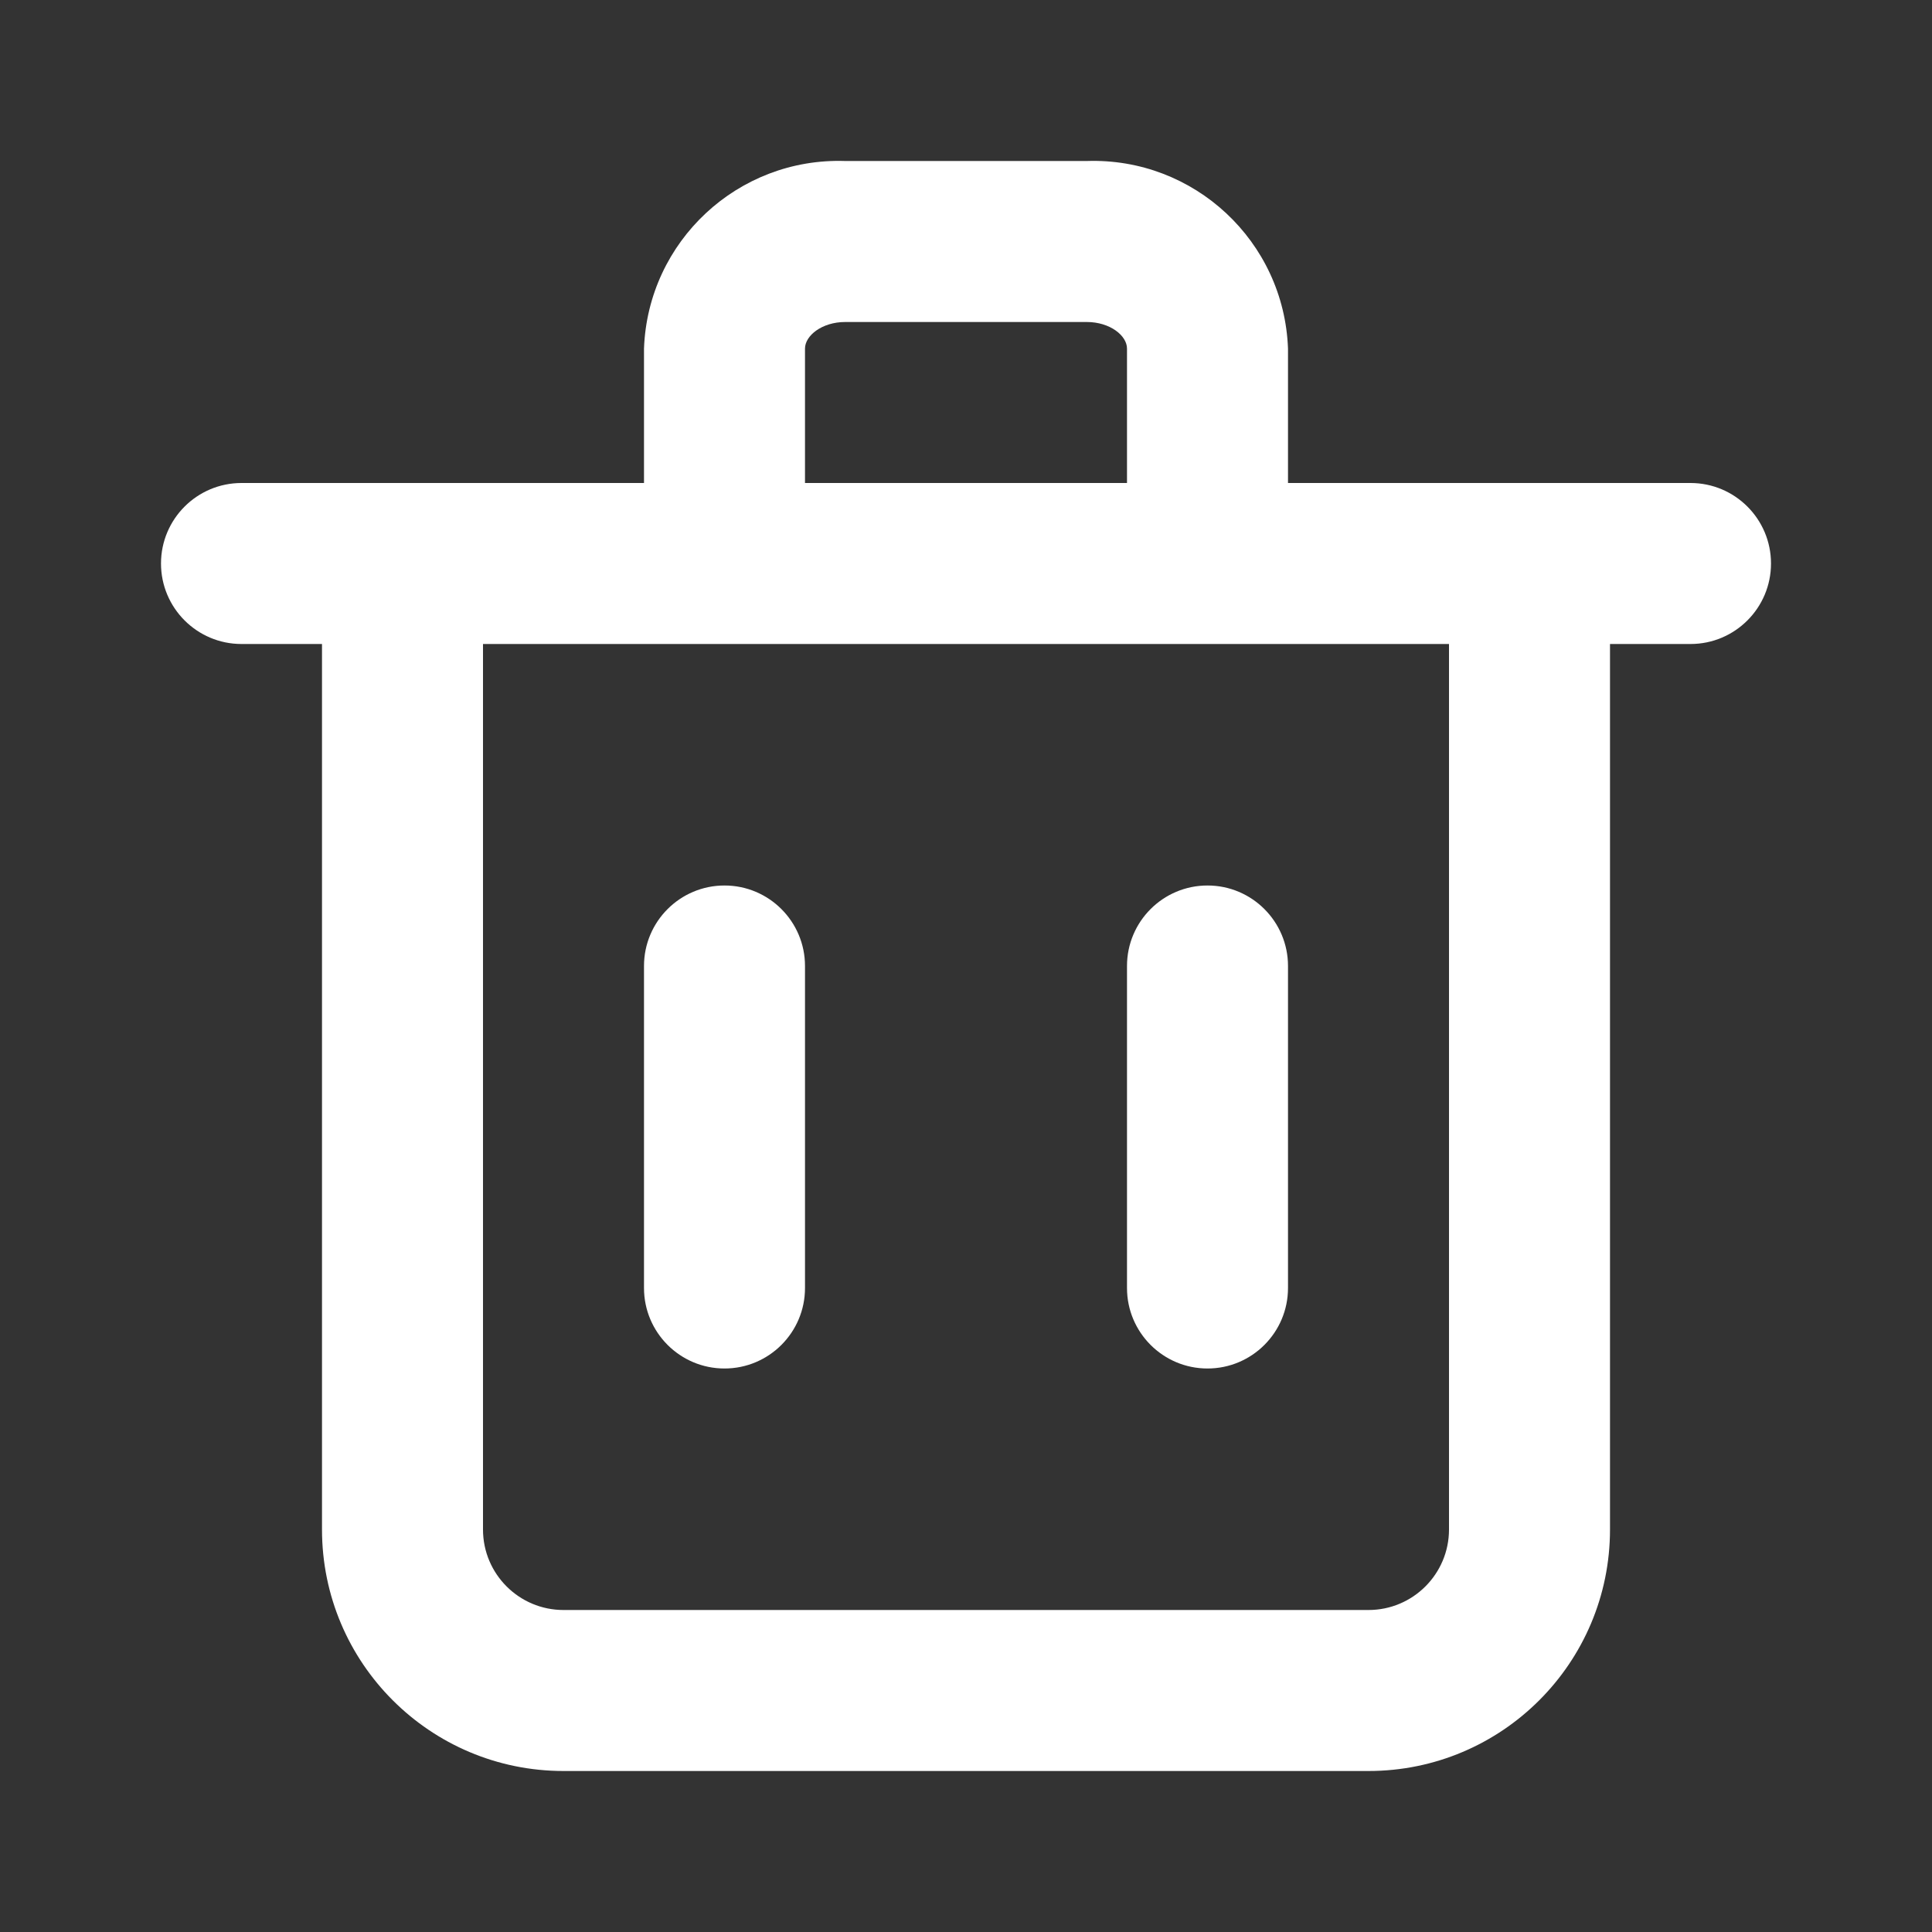<?xml version="1.0" encoding="UTF-8"?>
<svg version="1.1" viewBox="0 0 24 24" xmlns="http://www.w3.org/2000/svg" xmlns:xlink="http://www.w3.org/1999/xlink">
    <rect x="0" y="0" width="24" height="24" fill="#333333" stroke="none"/>
    <!--Generated by IJSVG (https://github.com/iconjar/IJSVG)-->
    <g fill="#FFF">
        <path opacity="0" d="M0,0h24v24h-24Z"></path>
        <path d="M21,6h-5v-1.67l-3.09973e-08,-8.45862e-07c-0.049,-1.333 -1.167,-2.375 -2.5,-2.33h-3l-1.04438e-07,-3.52453e-09c-1.333,-0.045 -2.451,0.997 -2.5,2.33v1.67h-5h-4.37114e-08c-0.552,2.41411e-08 -1,0.448 -1,1c2.41411e-08,0.552 0.448,1 1,1h1v11l3.19744e-14,4.52987e-07c2.50178e-07,1.657 1.343,3 3,3h10l-1.31134e-07,-3.55271e-15c1.657,7.24234e-08 3,-1.343 3,-3v-11h1h-4.37114e-08c0.552,2.41411e-08 1,-0.448 1,-1c2.41411e-08,-0.552 -0.448,-1 -1,-1Zm-11,-1.67c0,-0.16 0.21,-0.33 0.5,-0.33h3c0.29,0 0.5,0.17 0.5,0.33v1.67h-4Zm8,14.67v0c0,0.552 -0.448,1 -1,1h-10h-4.37114e-08c-0.552,-2.41411e-08 -1,-0.448 -1,-1c0,0 0,-3.55271e-15 0,-3.55271e-15v-11h12Z"></path>
        <path d="M9,17h-4.37114e-08c0.552,2.41411e-08 1,-0.448 1,-1v-4v0c0,-0.552 -0.448,-1 -1,-1c-0.552,0 -1,0.448 -1,1v4l1.06581e-14,1.50996e-07c8.33927e-08,0.552 0.448,1 1,1Z"></path>
        <path d="M15,17h-4.37114e-08c0.552,2.41411e-08 1,-0.448 1,-1v-4v0c0,-0.552 -0.448,-1 -1,-1c-0.552,0 -1,0.448 -1,1v4l1.06581e-14,1.50996e-07c8.33927e-08,0.552 0.448,1 1,1Z"></path>
    </g>
</svg>